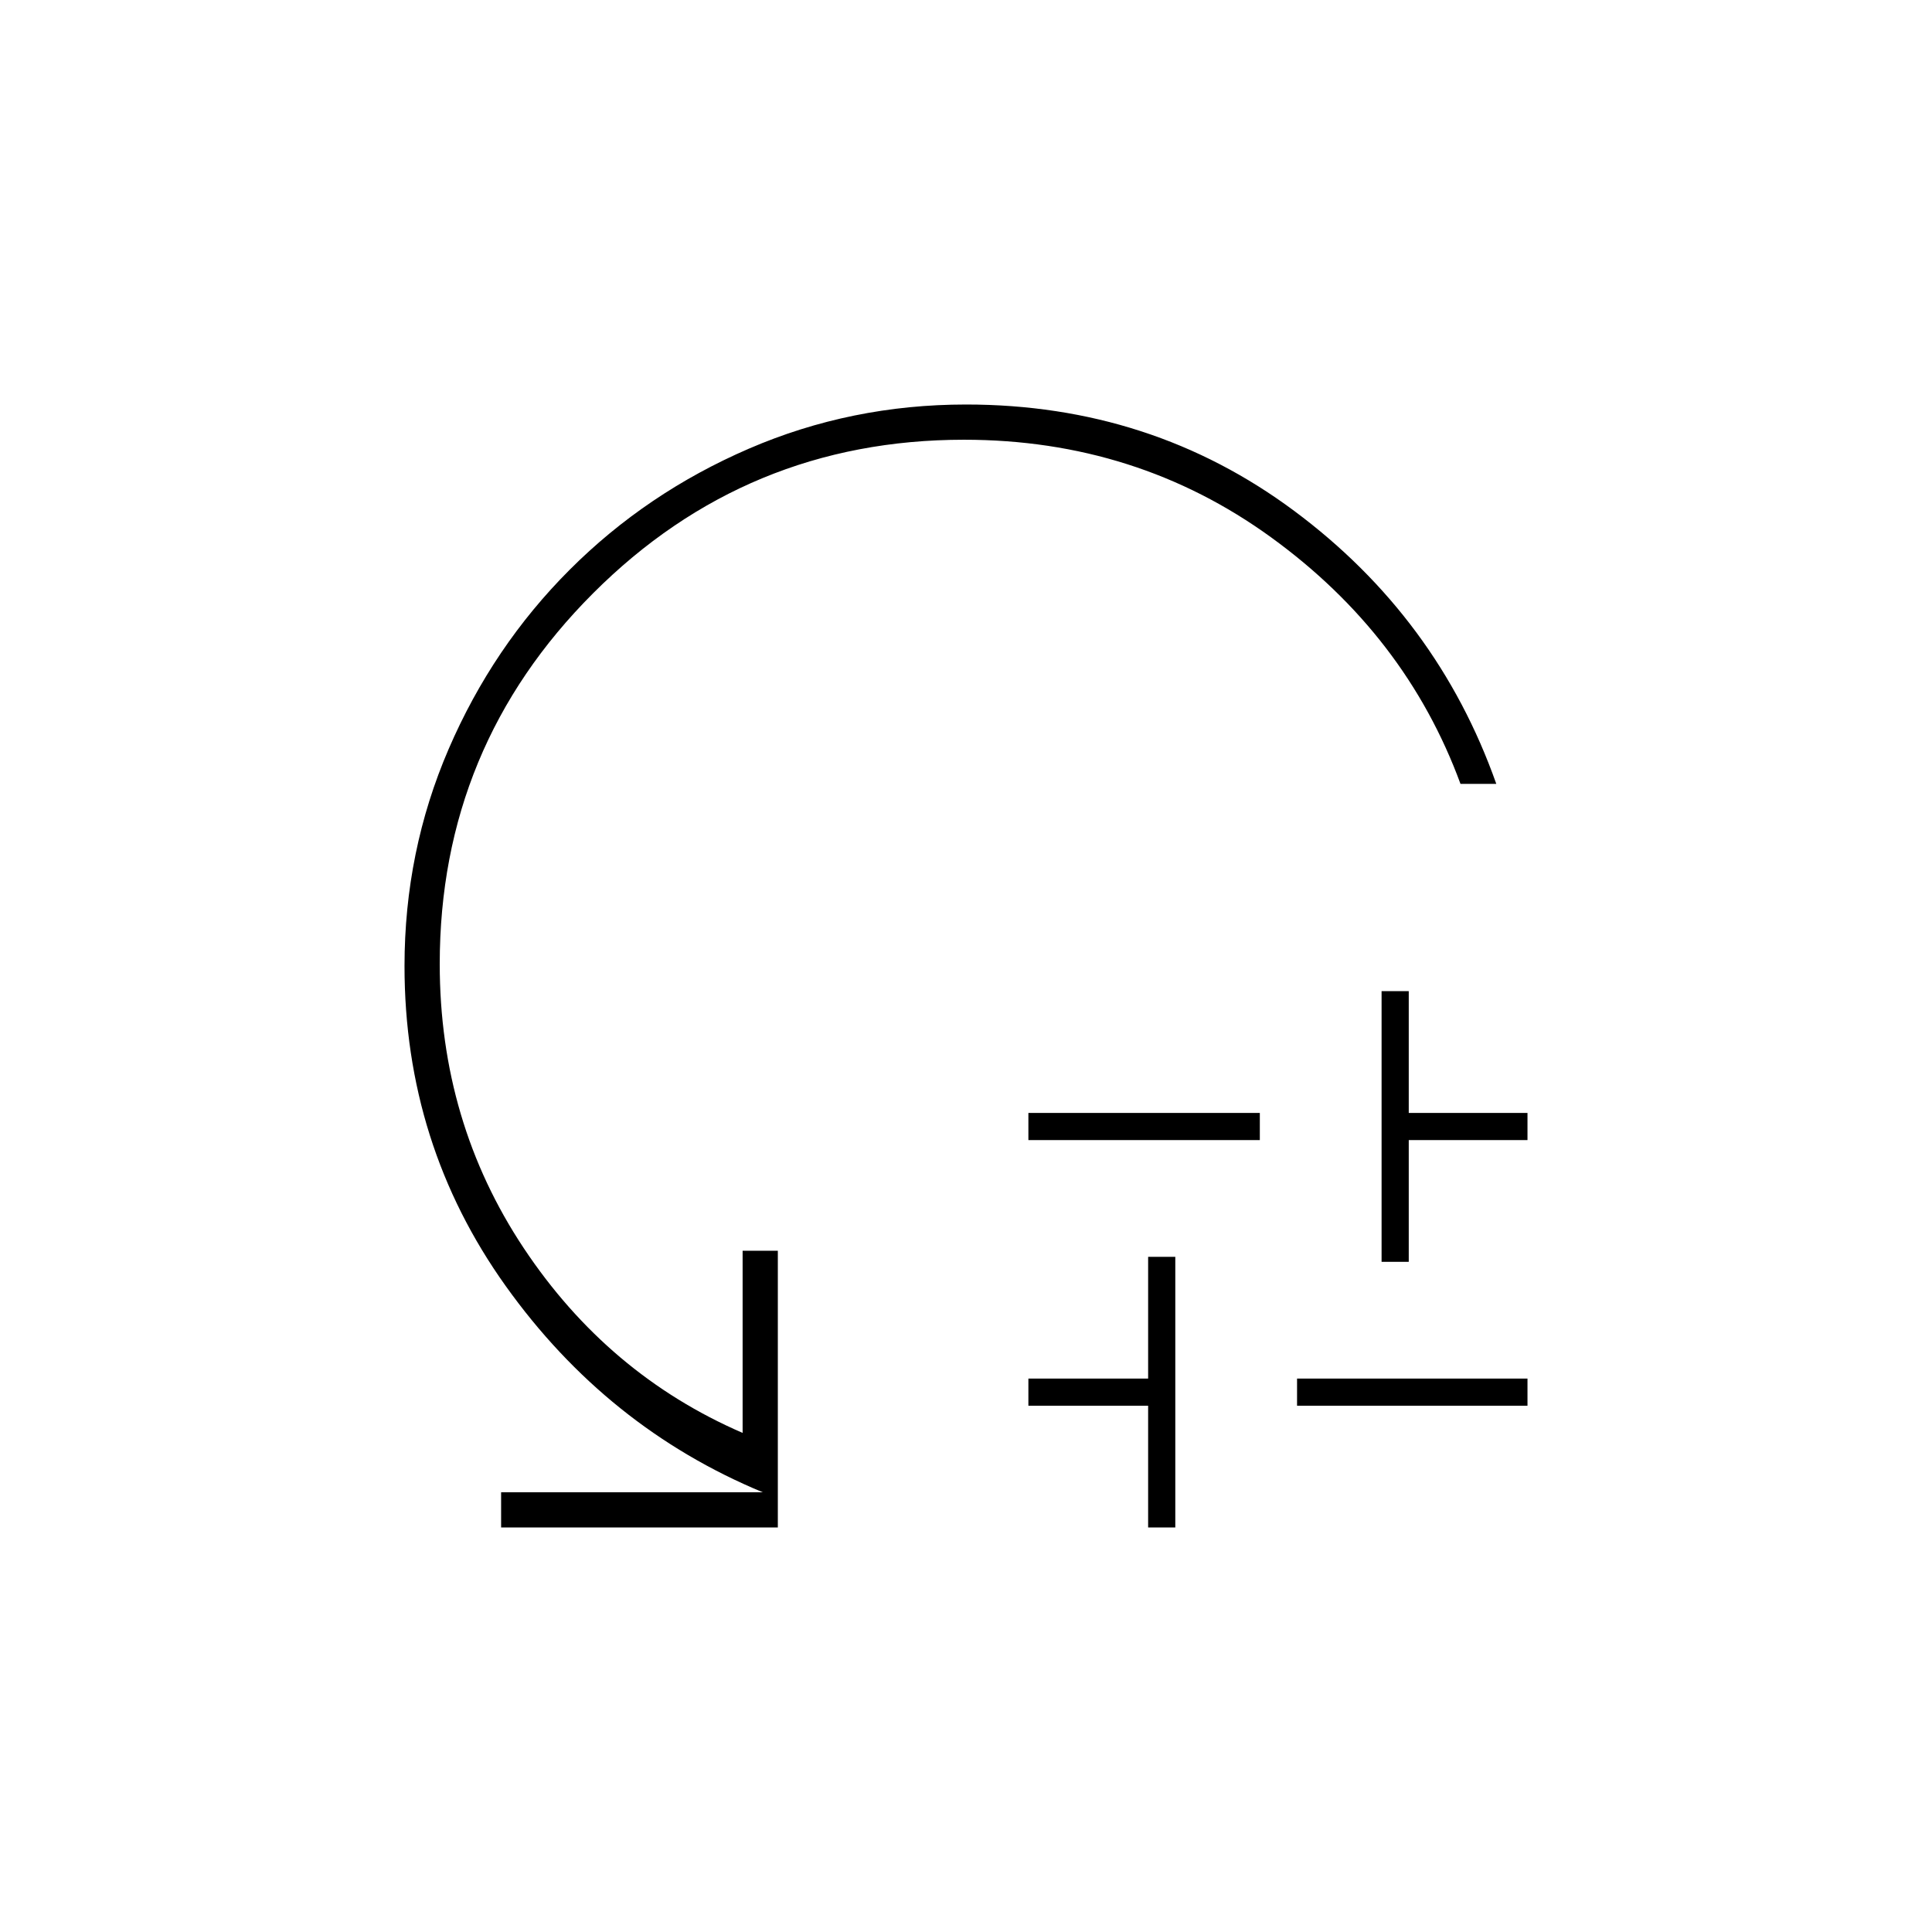 <svg xmlns="http://www.w3.org/2000/svg" height="20" viewBox="0 -960 960 960" width="20"><path d="M511-393.5V-407h115v13.5H511ZM570.5-201v-60.5H511V-275h59.5v-60.5H584V-201h-13.5Zm74-60.5V-275H759v13.5H644.5Zm42-71.5v-134.5H700v60.5h59v13.5h-59v60.5h-13.5Zm57-237.5h-17.79q-27.21-74-94.11-122.5-66.89-48.5-152.6-48.5-108 0-184.25 76.25T218.5-481q0 78.37 41.75 141.19Q302-277 369-248v-90.5h17.5V-201H249v-17.5h130q-77.5-32.14-127.75-102.54Q201-391.43 201-480q0-56.99 21.95-107.86t60.14-89.05q38.18-38.19 89.01-60.14Q422.92-759 480-759q92.05 0 163.16 52.92 71.11 52.93 100.34 135.58Z"/></svg>